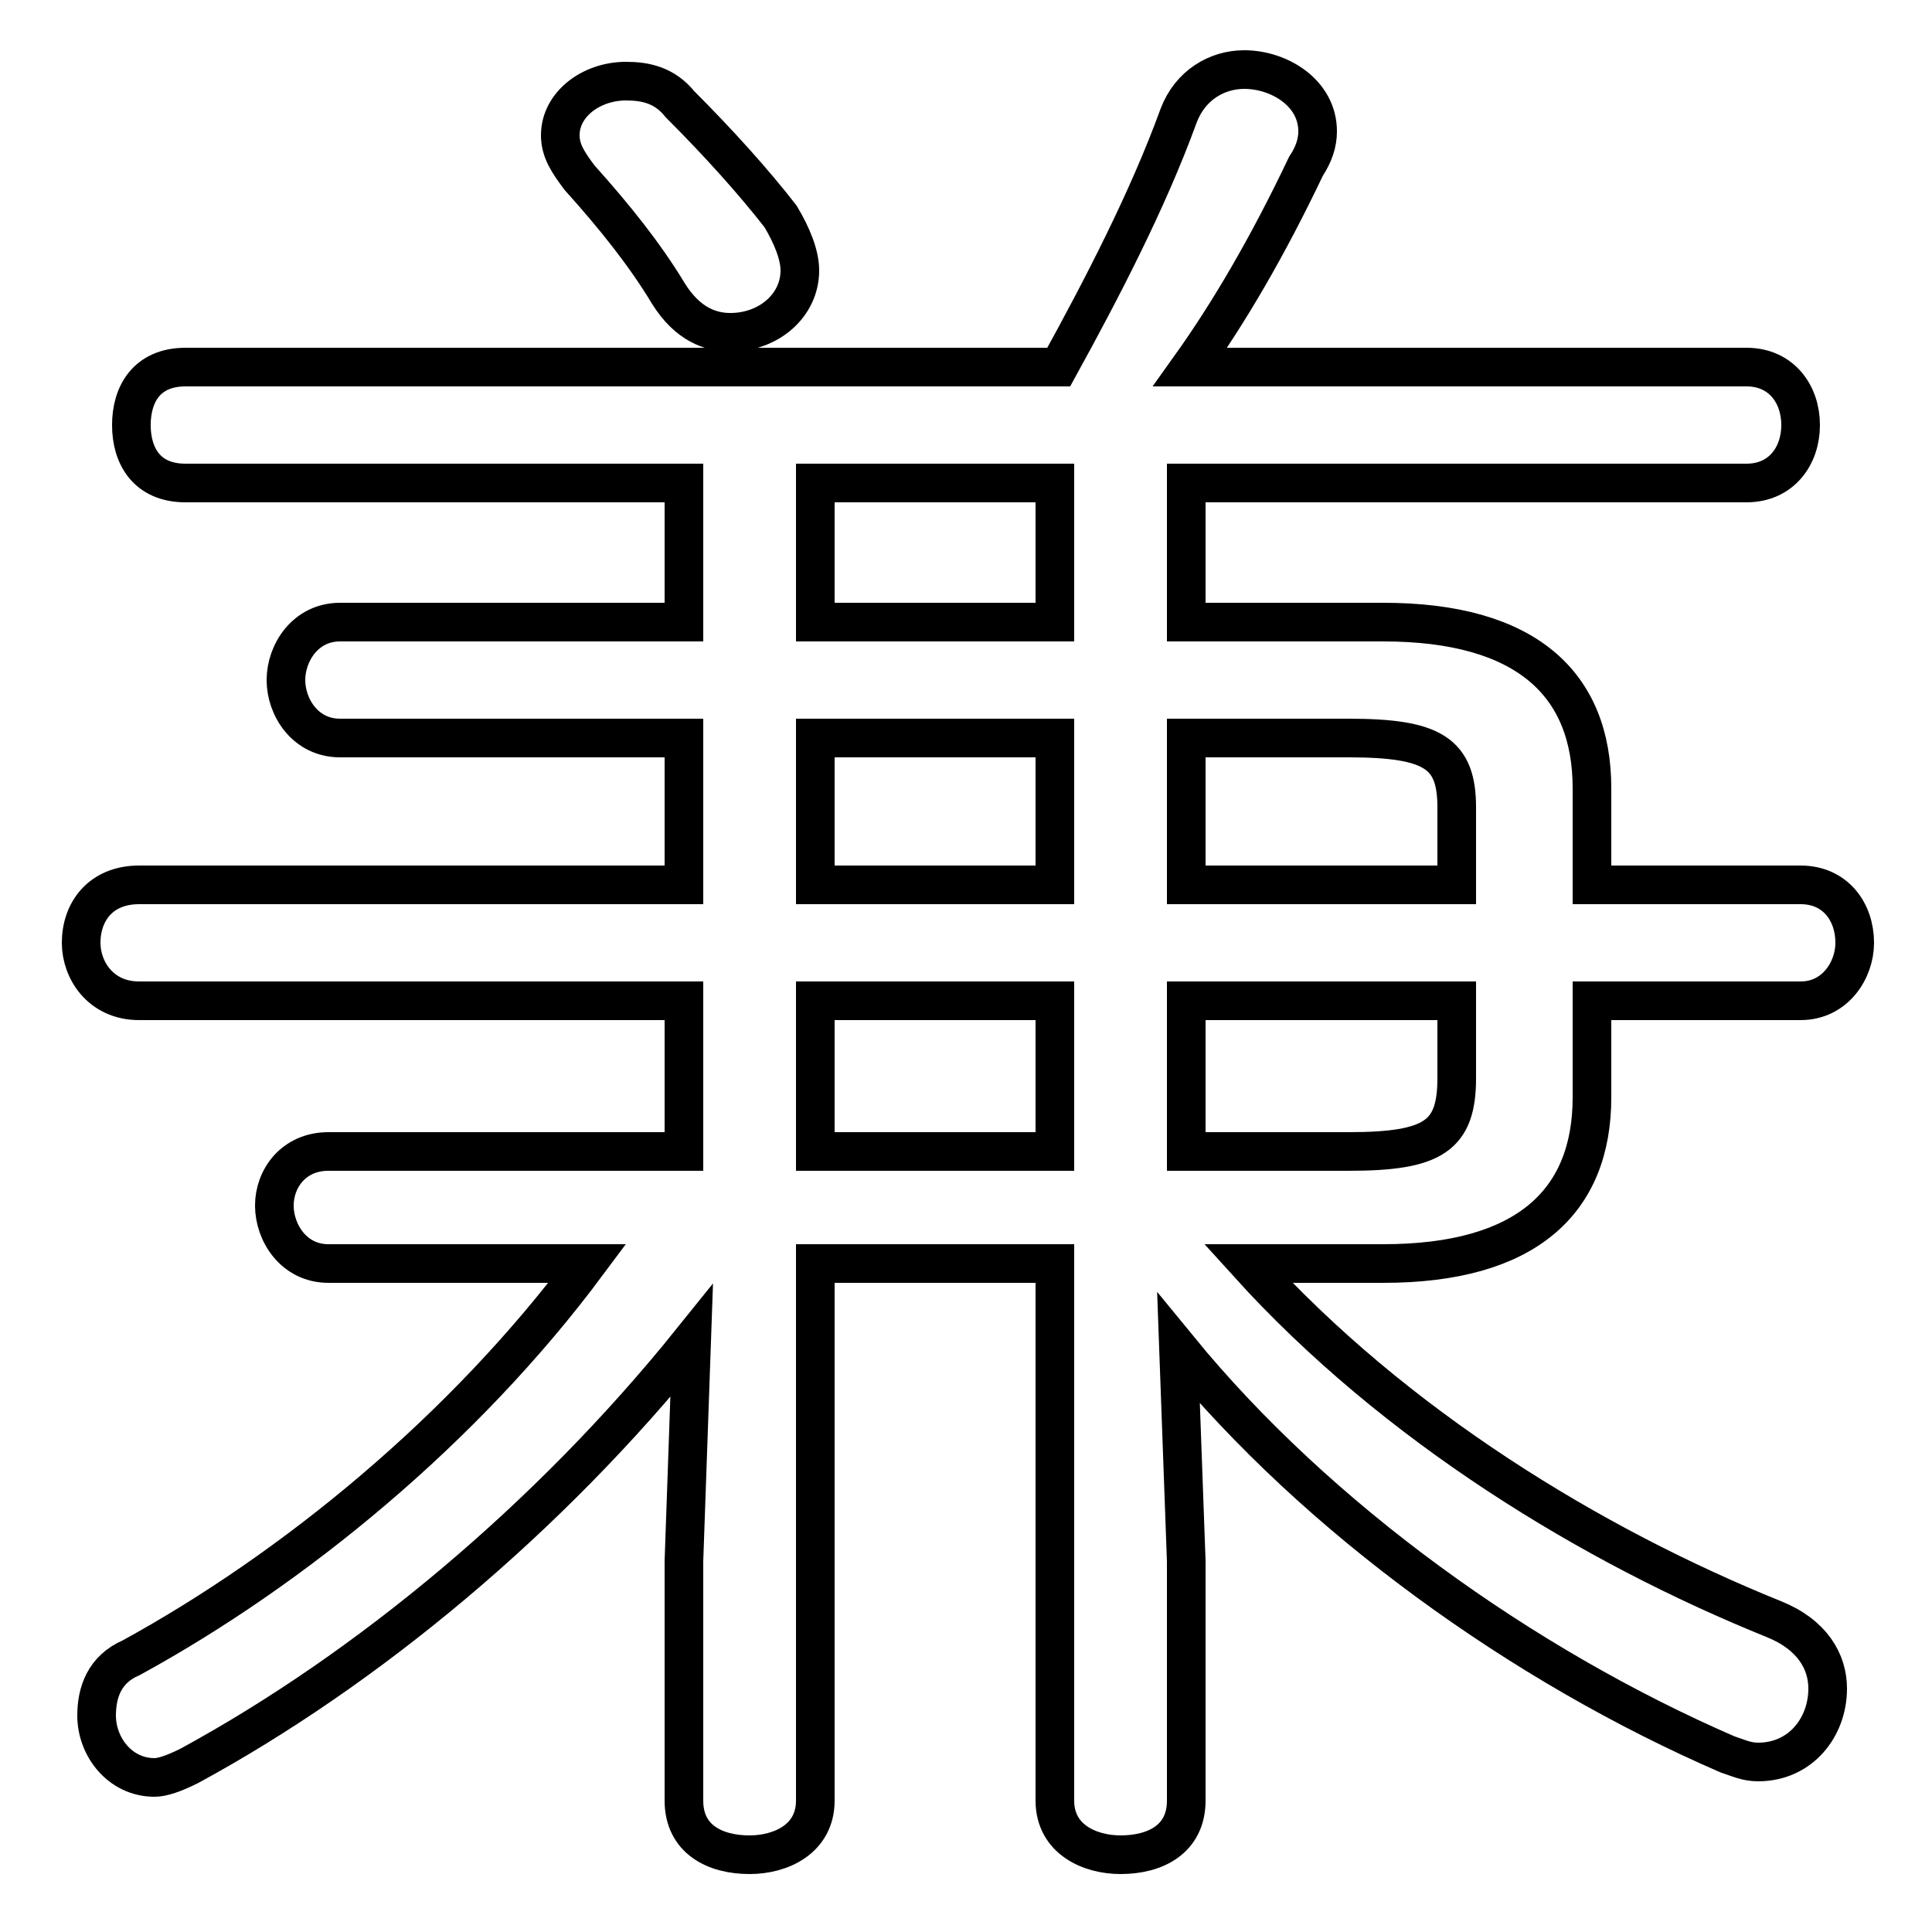 <svg xmlns="http://www.w3.org/2000/svg" viewBox="0 -44.0 50.0 50.0">
    <rect x="0" y="-44.0" width="50.0" height="50.0" fill="#808080" stroke="none"/>
    <g transform="scale(1, -1)">
        <!-- ボディの枠 -->
        <rect x="0" y="-6.0" width="50.0" height="50.0"
            stroke="white" fill="white"/>
        <!-- グリフ座標系の原点 -->
        <circle cx="0" cy="0" r="5" fill="white"/>
        <!-- グリフのアウトライン -->
        <g style="fill:none;stroke:#000000;stroke-width:1;">
<path d="M 17.6 41.3 C 17.2 41.8 16.7 41.9 16.2 41.9 C 15.3 41.9 14.5 41.3 14.5 40.5 C 14.5 40.1 14.7 39.8 15.0 39.4 C 15.9 38.4 16.7 37.4 17.3 36.4 C 17.8 35.6 18.4 35.4 18.9 35.4 C 19.9 35.4 20.7 36.1 20.7 37.0 C 20.7 37.4 20.5 37.9 20.2 38.4 C 19.5 39.3 18.6 40.3 17.6 41.3 Z M 21.1 31.5 L 27.3 31.5 L 27.3 27.9 L 21.1 27.9 Z M 17.7 21.1 L 3.6 21.1 C 2.6 21.1 2.1 20.4 2.1 19.6 C 2.1 18.9 2.6 18.1 3.6 18.1 L 17.7 18.1 L 17.7 14.2 L 8.5 14.2 C 7.6 14.2 7.1 13.5 7.1 12.8 C 7.1 12.1 7.6 11.3 8.5 11.3 L 15.2 11.3 C 12.0 7.0 7.6 3.4 3.4 1.1 C 2.7 0.8 2.5 0.2 2.5 -0.4 C 2.5 -1.2 3.1 -2.0 4.0 -2.0 C 4.2 -2.0 4.5 -1.9 4.9 -1.7 C 9.5 0.8 14.2 4.7 17.9 9.3 L 17.7 3.6 L 17.7 -2.6 C 17.7 -3.6 18.5 -4.0 19.4 -4.0 C 20.2 -4.0 21.1 -3.6 21.1 -2.6 L 21.1 11.3 L 27.3 11.3 L 27.3 -2.6 C 27.3 -3.6 28.2 -4.0 29.0 -4.0 C 29.9 -4.0 30.7 -3.6 30.7 -2.6 L 30.7 3.6 L 30.5 9.1 C 34.1 4.7 39.4 0.9 44.7 -1.4 C 45.0 -1.5 45.2 -1.6 45.5 -1.6 C 46.6 -1.6 47.3 -0.7 47.3 0.3 C 47.3 1.0 46.9 1.7 45.9 2.1 C 41.2 4.0 36.1 7.1 32.3 11.3 L 35.8 11.3 C 39.5 11.3 41.2 12.9 41.2 15.6 L 41.2 18.1 L 46.6 18.1 C 47.5 18.1 48.0 18.9 48.0 19.6 C 48.0 20.4 47.5 21.1 46.6 21.1 L 41.2 21.1 L 41.2 23.6 C 41.2 26.3 39.5 27.9 35.8 27.9 L 30.7 27.9 L 30.7 31.5 L 45.2 31.5 C 46.1 31.5 46.6 32.2 46.6 33.0 C 46.6 33.8 46.1 34.5 45.2 34.5 L 30.8 34.5 C 31.8 35.9 32.8 37.6 33.8 39.7 C 34.0 40.0 34.1 40.3 34.1 40.6 C 34.1 41.6 33.1 42.2 32.2 42.2 C 31.5 42.2 30.8 41.8 30.5 41.0 C 29.7 38.8 28.5 36.5 27.4 34.5 L 4.8 34.5 C 3.8 34.5 3.4 33.8 3.4 33.0 C 3.4 32.2 3.8 31.5 4.8 31.5 L 17.7 31.5 L 17.7 27.9 L 8.8 27.9 C 7.9 27.9 7.4 27.1 7.4 26.4 C 7.4 25.7 7.9 24.9 8.8 24.9 L 17.7 24.9 Z M 21.1 21.1 L 21.1 24.9 L 27.3 24.9 L 27.3 21.1 Z M 30.7 21.1 L 30.7 24.9 L 34.9 24.9 C 37.1 24.9 37.7 24.5 37.7 23.1 L 37.7 21.1 Z M 30.7 18.1 L 37.7 18.1 L 37.7 16.1 C 37.7 14.6 37.1 14.2 34.9 14.2 L 30.7 14.2 Z M 21.1 18.1 L 27.3 18.1 L 27.3 14.2 L 21.1 14.2 Z"/>
</g>
</g>
</svg>